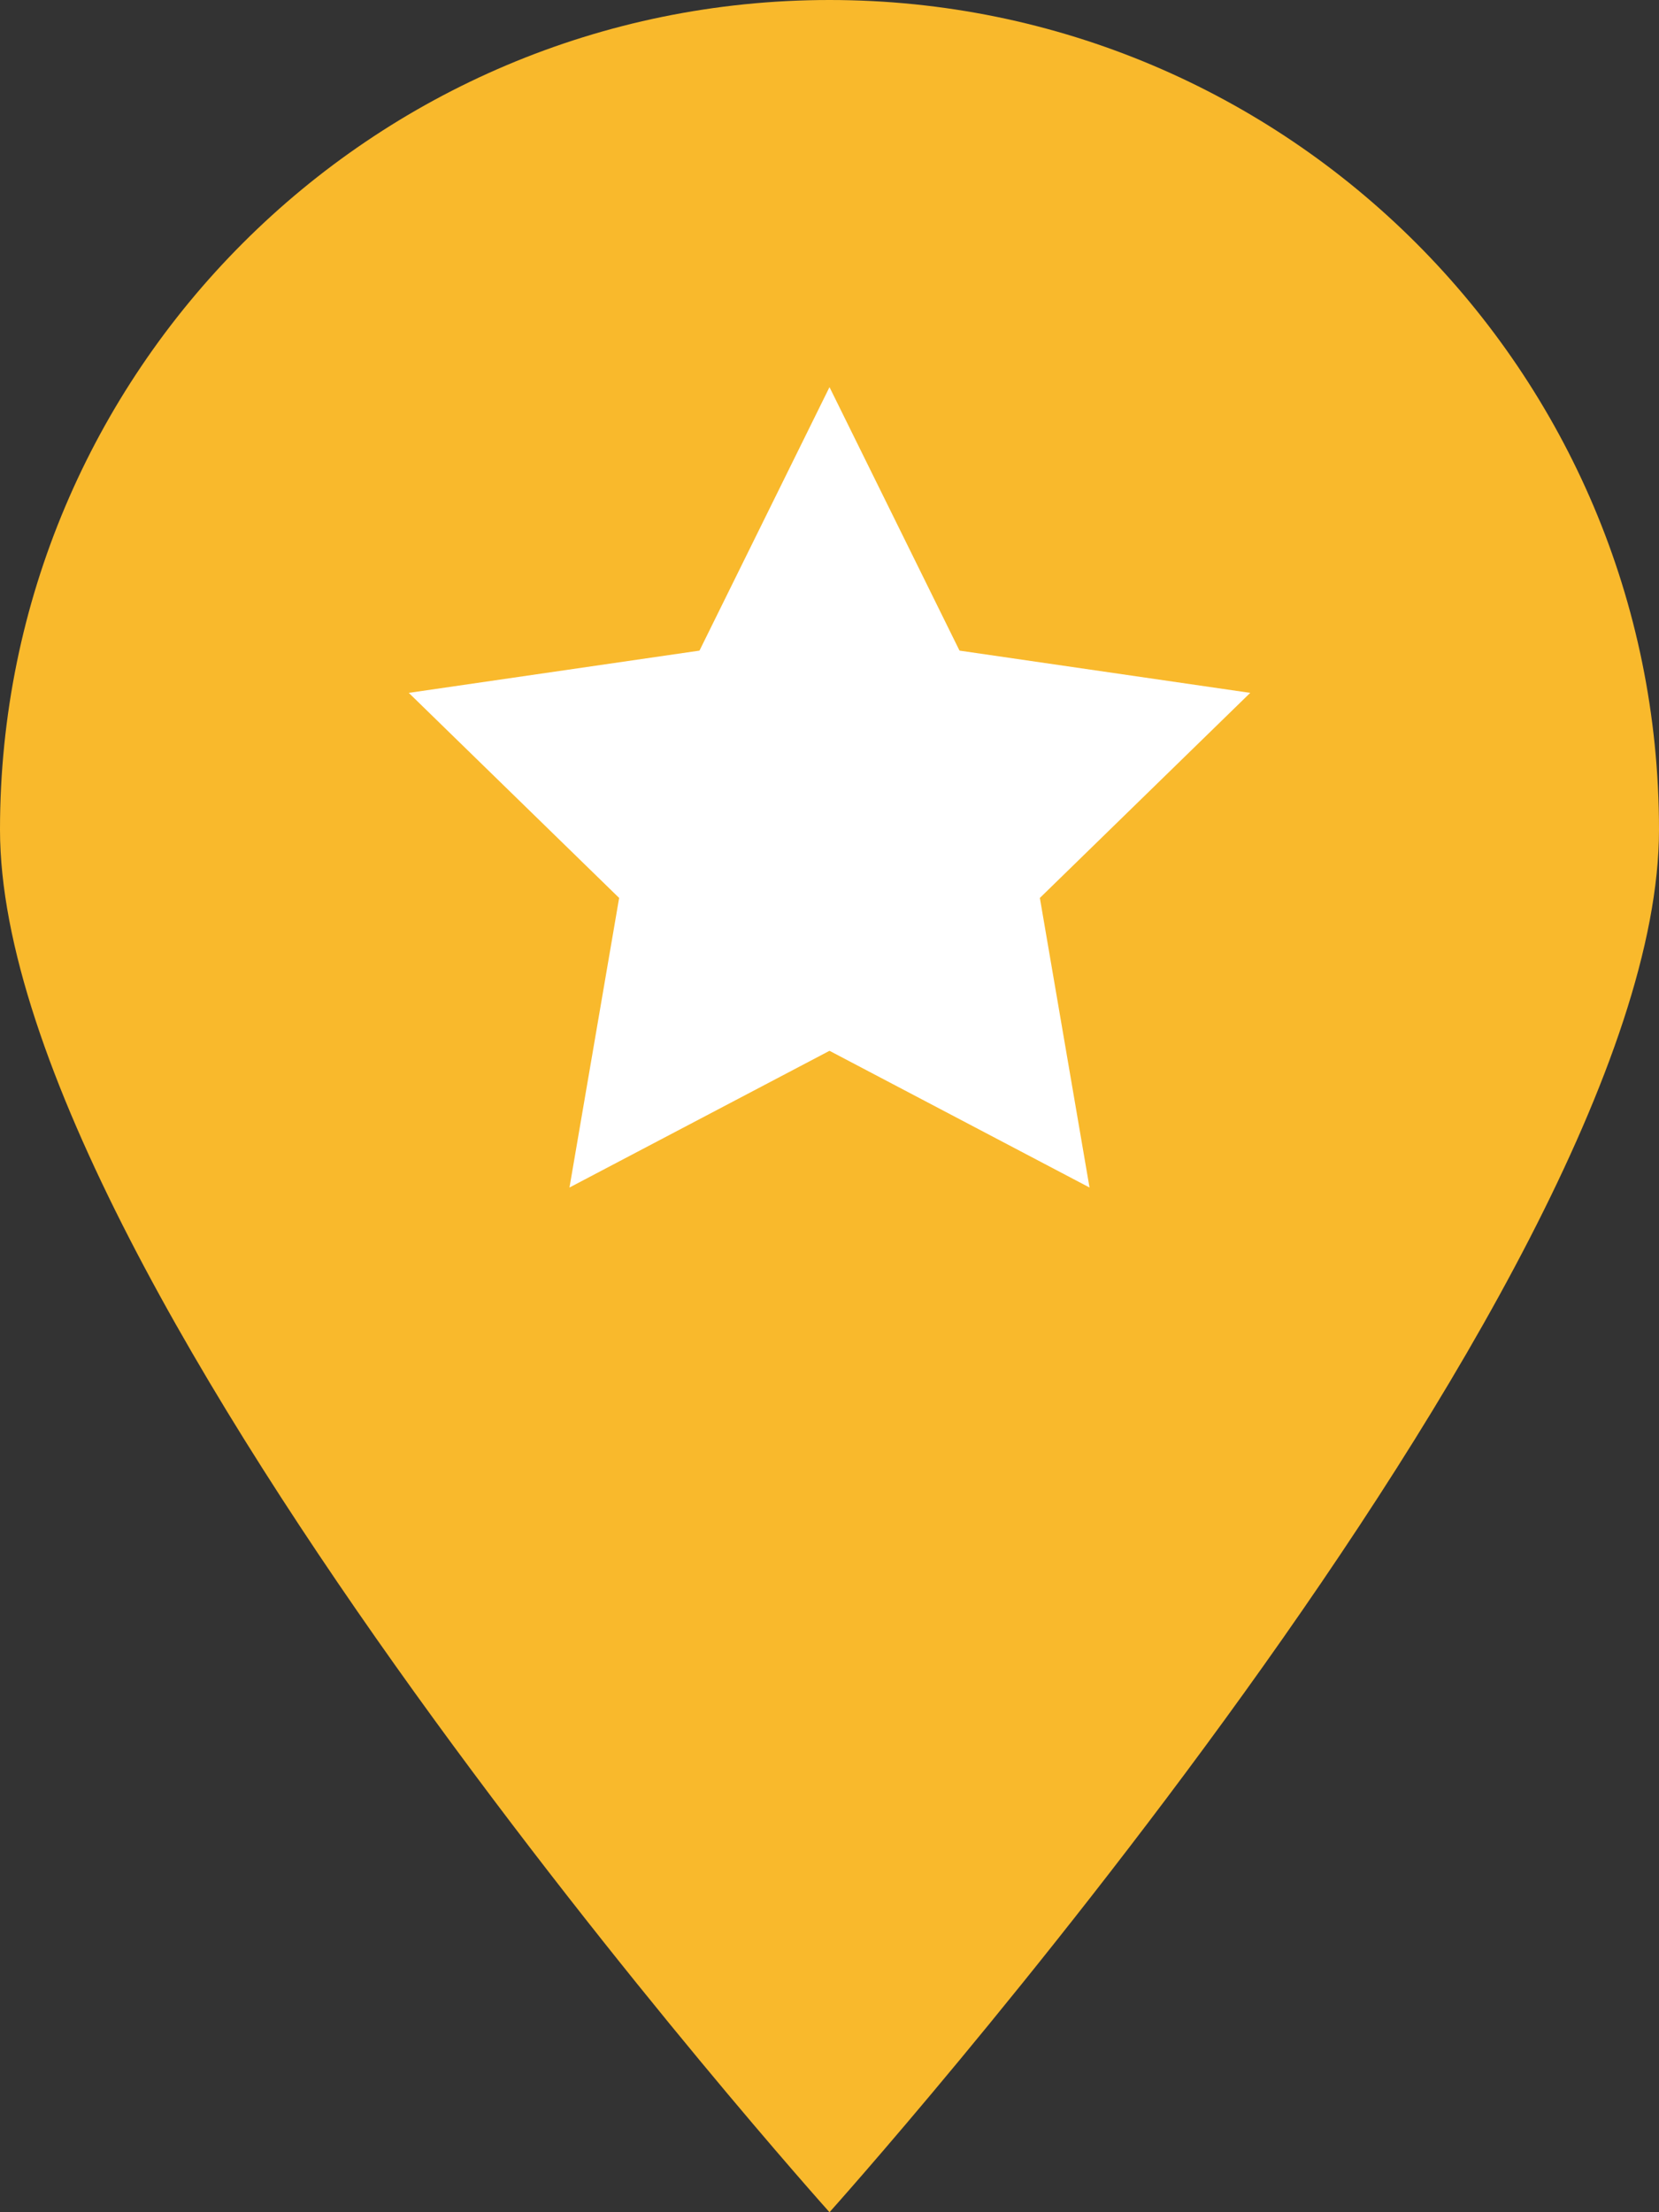<?xml version="1.0" encoding="UTF-8" standalone="no"?>
<svg width="30px" height="40px" viewBox="0 0 30 40" version="1.1" xmlns="http://www.w3.org/2000/svg" xmlns:xlink="http://www.w3.org/1999/xlink" xmlns:sketch="http://www.bohemiancoding.com/sketch/ns">
    <rect x="0" y="0" width="30" height="40" fill="#333333" stroke="none"/>
    <!-- Generator: Sketch 3.4.3 (16044) - http://www.bohemiancoding.com/sketch -->
    <title>pin--star</title>
    <desc>Created with Sketch.</desc>
    <defs></defs>
    <g id="Page-1" stroke="none" stroke-width="1" fill="none" fill-rule="evenodd" sketch:type="MSPage">
        <g id="pin--star" sketch:type="MSLayerGroup">
            <path d="M15,40 C15,40 30,23.284 30,15 C30,6.716 23.284,0 15,0 C6.716,0 0,6.716 0,15 C0,23.284 15,40 15,40 Z" fill="#F9B92C" sketch:type="MSShapeGroup"></path>
            <polygon id="Star-1" fill="#FFFFFF" sketch:type="MSShapeGroup" points="15 19 10.298 21.472 11.196 16.236 7.392 12.528 12.649 11.764 15 7 17.351 11.764 22.608 12.528 18.804 16.236 19.702 21.472 "></polygon>
        </g>
    </g>
</svg>